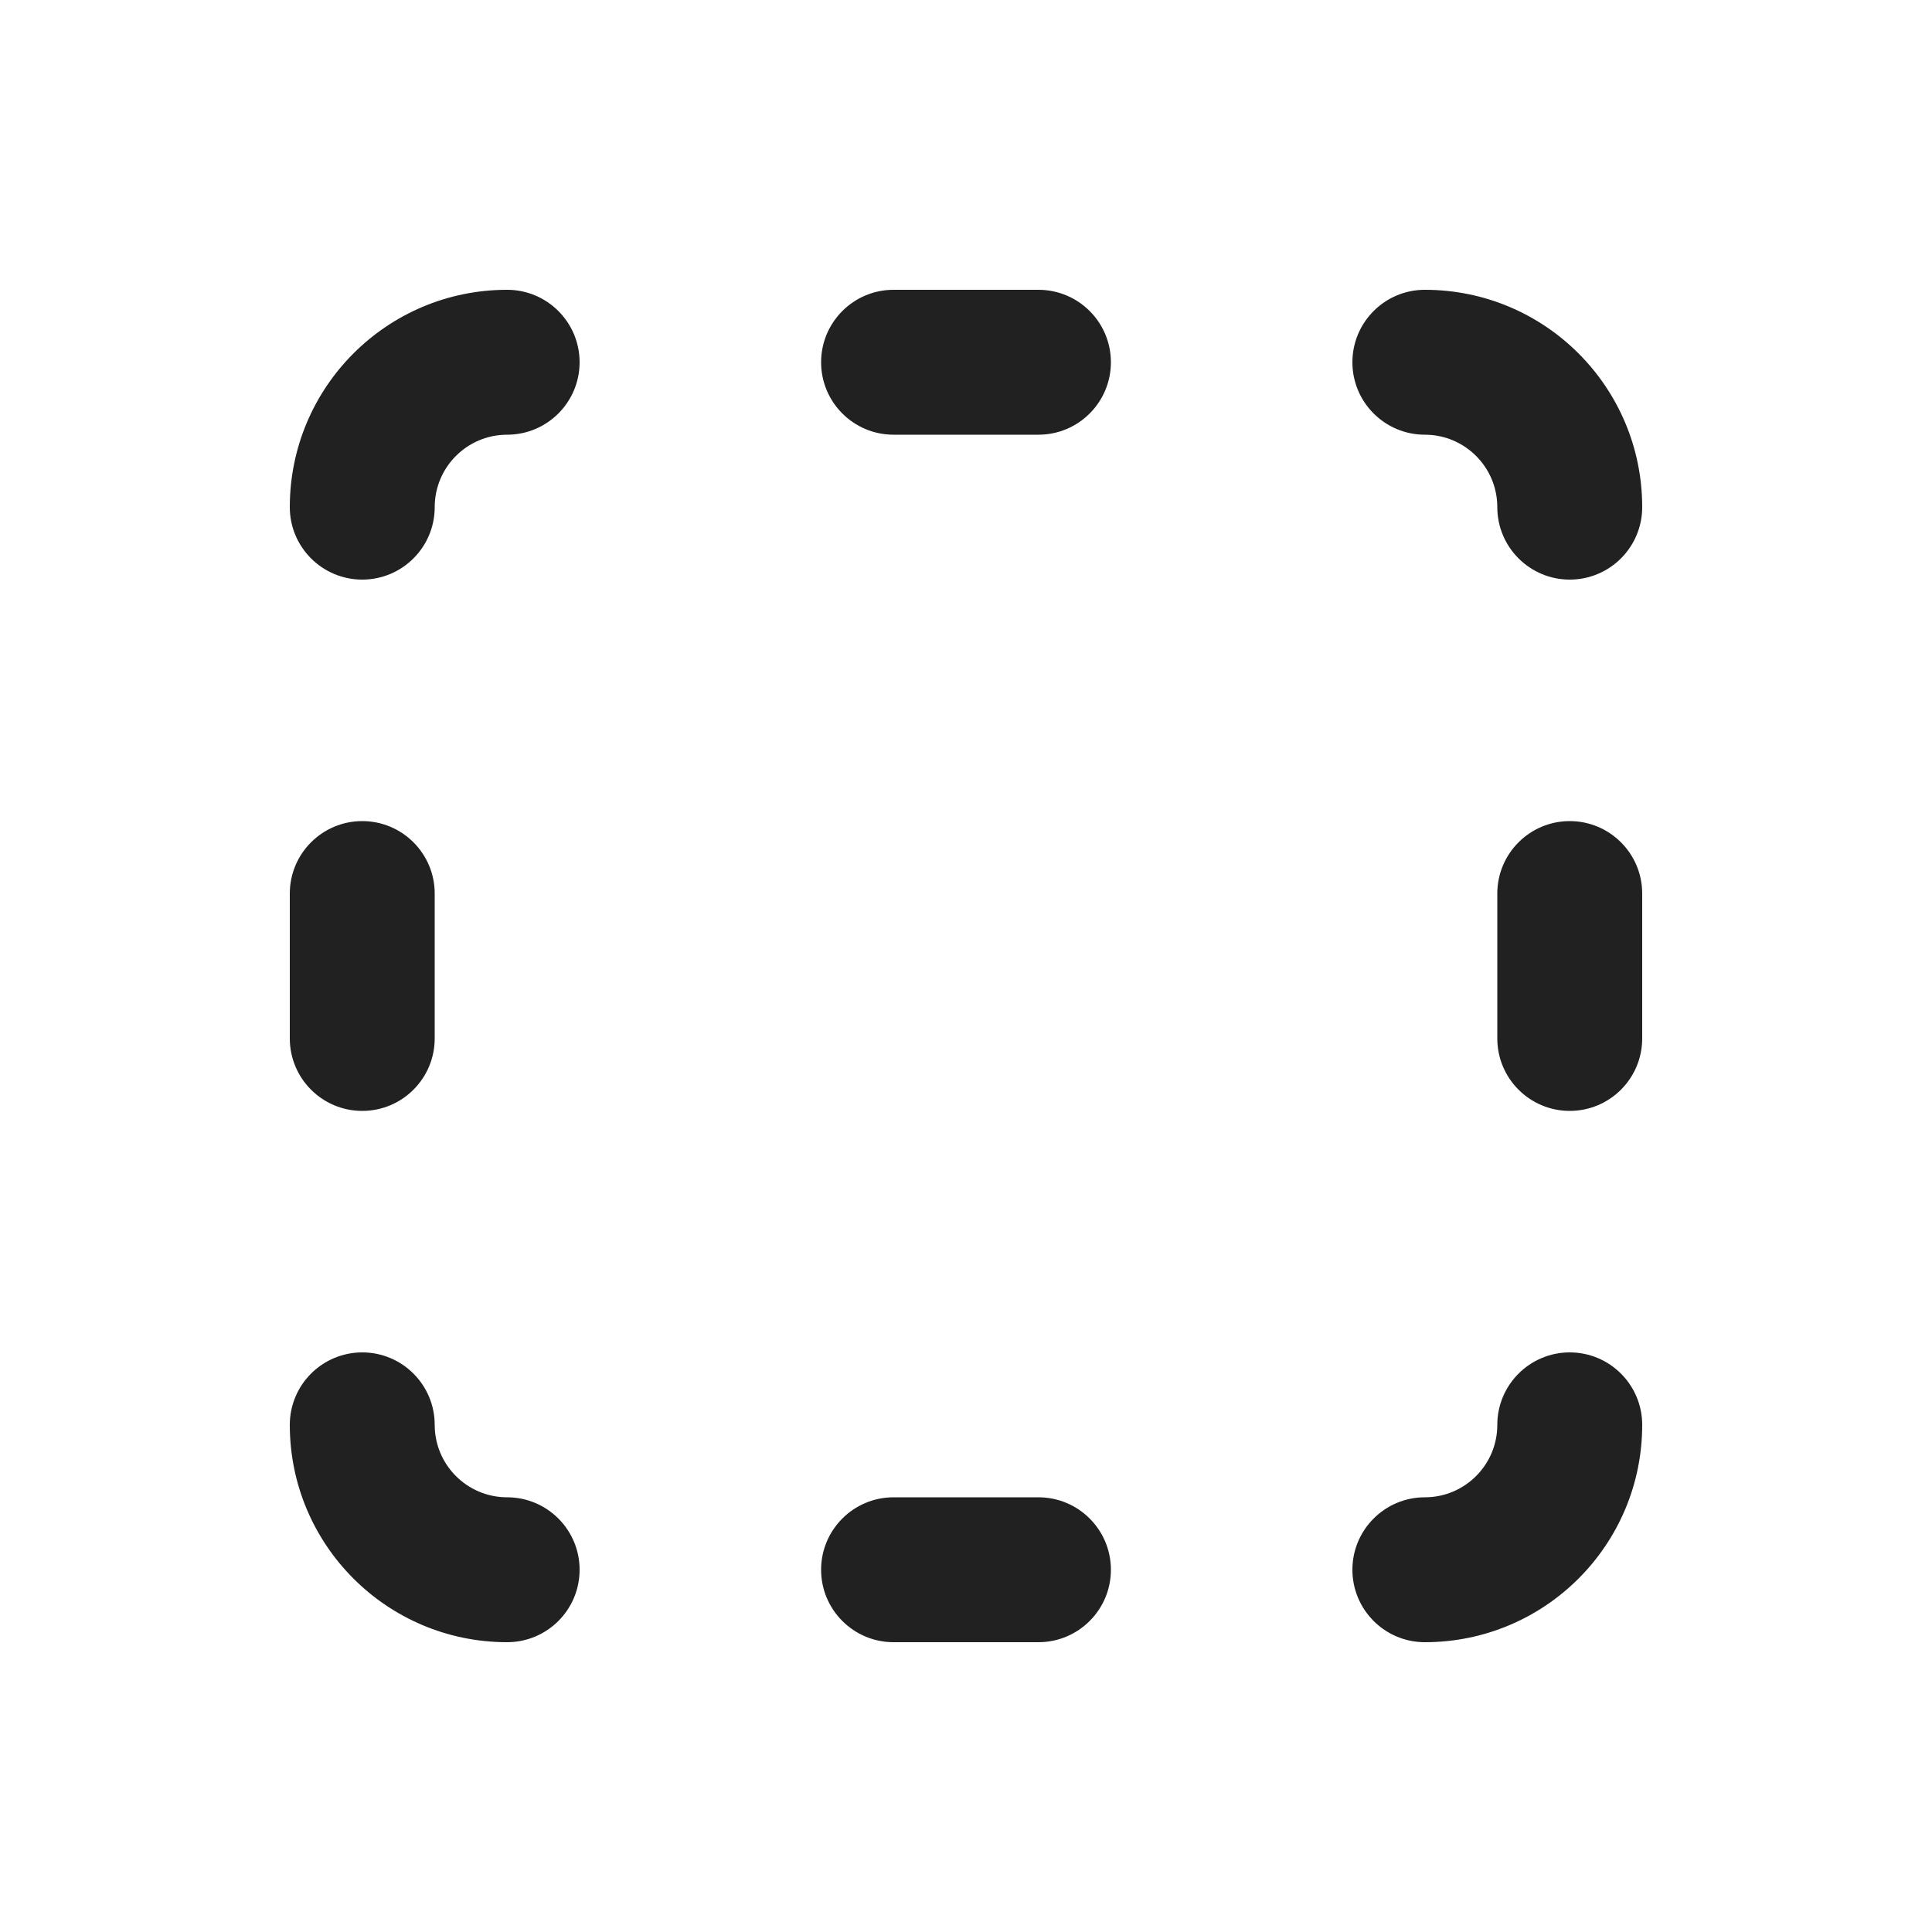 <svg viewBox="0 0 20 20" fill="none" xmlns="http://www.w3.org/2000/svg" height="1em" width="1em">
  <path d="M9.25 3C8.836 3 8.5 3.336 8.5 3.75C8.5 4.164 8.836 4.5 9.25 4.5H10.75C11.164 4.5 11.5 4.164 11.5 3.75C11.5 3.336 11.164 3 10.75 3H9.25ZM3 10.75C3 11.164 3.336 11.5 3.75 11.5C4.164 11.5 4.5 11.164 4.5 10.75L4.5 9.25C4.5 8.836 4.164 8.5 3.75 8.5C3.336 8.5 3 8.836 3 9.25V10.75ZM8.5 16.25C8.5 15.836 8.836 15.5 9.25 15.5H10.75C11.164 15.5 11.5 15.836 11.5 16.25C11.5 16.664 11.164 17 10.75 17H9.25C8.836 17 8.5 16.664 8.5 16.25ZM15.5 10.75C15.5 11.164 15.836 11.5 16.25 11.5C16.664 11.5 17 11.164 17 10.75V9.25C17 8.836 16.664 8.5 16.25 8.5C15.836 8.5 15.5 8.836 15.5 9.25V10.75ZM6 3.75C6 3.336 5.664 3 5.25 3C4.007 3 3 4.007 3 5.25C3 5.664 3.336 6 3.75 6C4.164 6 4.5 5.664 4.5 5.25C4.5 4.836 4.836 4.5 5.25 4.5C5.664 4.5 6 4.164 6 3.75ZM5.25 17C5.664 17 6 16.664 6 16.25C6 15.836 5.664 15.5 5.25 15.5C4.836 15.5 4.5 15.164 4.5 14.75C4.5 14.336 4.164 14 3.75 14C3.336 14 3 14.336 3 14.75C3 15.993 4.007 17 5.25 17ZM14 3.75C14 3.336 14.336 3 14.75 3C15.993 3 17 4.007 17 5.25C17 5.664 16.664 6 16.25 6C15.836 6 15.5 5.664 15.5 5.25C15.5 4.836 15.164 4.5 14.75 4.5C14.336 4.5 14 4.164 14 3.75ZM14.75 17C14.336 17 14 16.664 14 16.25C14 15.836 14.336 15.5 14.75 15.5C15.164 15.5 15.5 15.164 15.5 14.75C15.5 14.336 15.836 14 16.25 14C16.664 14 17 14.336 17 14.75C17 15.993 15.993 17 14.75 17Z" fill="#212121"/>
</svg>
